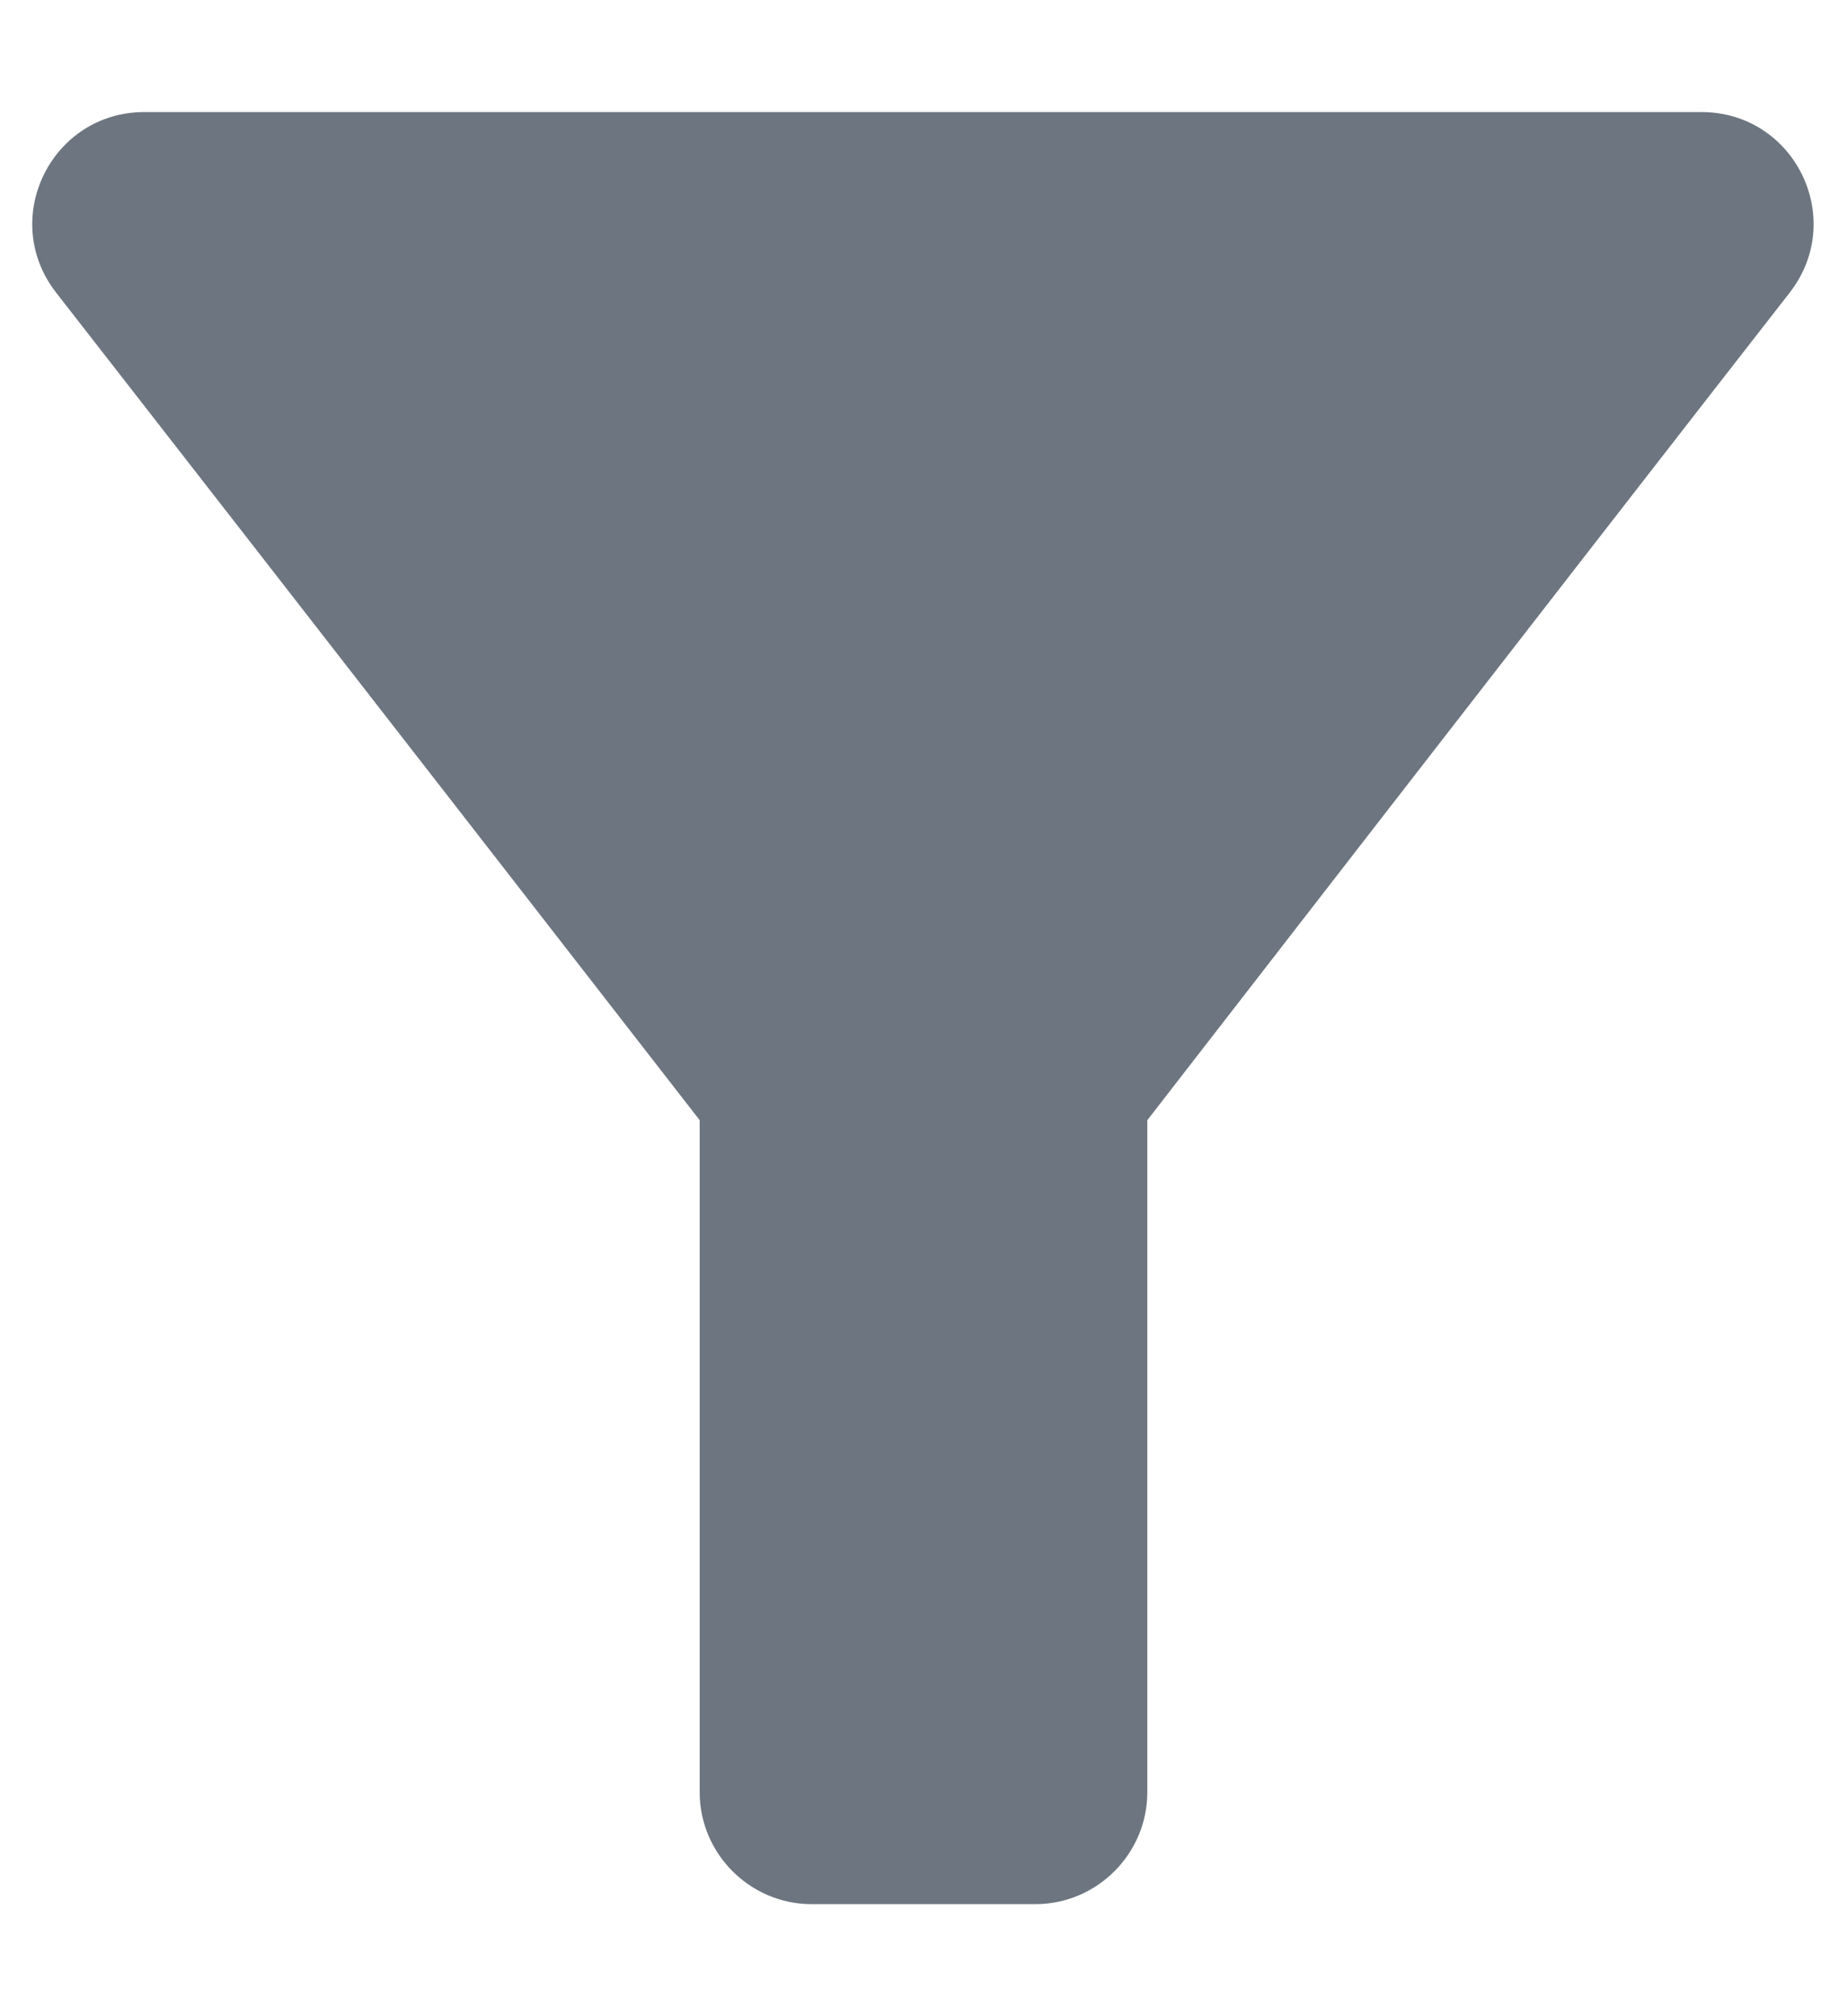 <svg width="11" height="12" viewBox="0 0 11 12" fill="none" xmlns="http://www.w3.org/2000/svg">
<path d="M0.333 1.74C1.68 3.467 4.167 6.667 4.167 6.667V10.667C4.167 11.033 4.467 11.333 4.833 11.333H6.167C6.533 11.333 6.833 11.033 6.833 10.667V6.667C6.833 6.667 9.313 3.467 10.66 1.74C11 1.3 10.687 0.667 10.133 0.667H0.86C0.307 0.667 -0.007 1.3 0.333 1.74Z" fill="#6D7580"/>
</svg>
